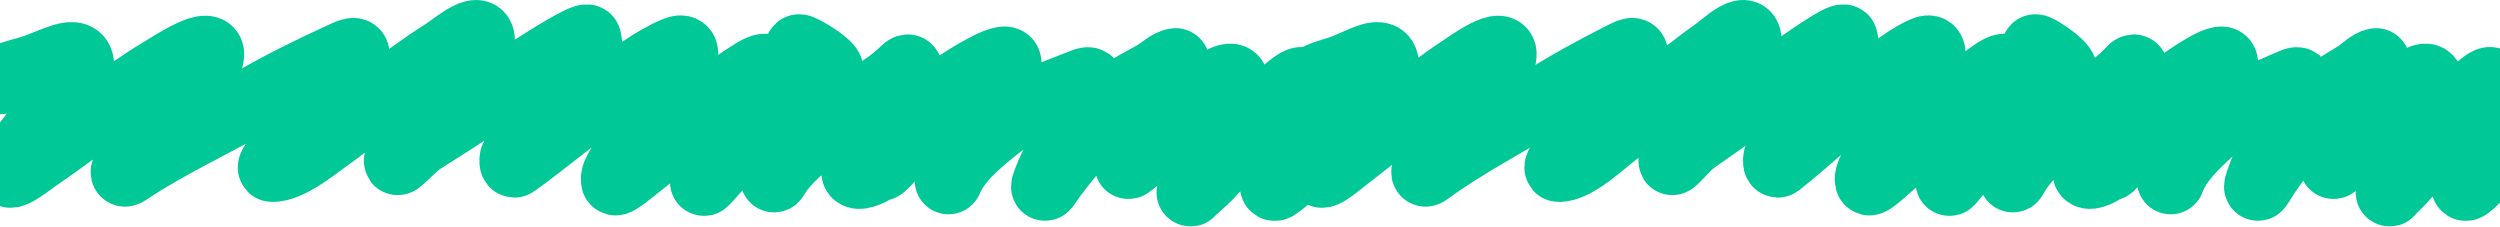 <svg width="1920" height="174" viewBox="0 0 1920 174" fill="none" xmlns="http://www.w3.org/2000/svg">
<path d="M0 61.762C6.483 57.583 14.893 55.917 22.811 53.545C31.845 50.84 39.834 46.767 48.815 44.014C56.096 41.782 61.387 42.908 61.589 49.437C62.176 68.49 38.665 85.739 26.916 101.697C20.703 110.136 12.62 119.104 8.212 128.156C1.36 142.225 22.992 124.914 26.916 122.239C60.159 99.584 90.606 74.364 125.8 53.299C131.43 49.93 164.802 27.789 161.271 43.849C155.626 69.52 125.659 87.81 106.754 108.599C101.56 114.31 98.524 120.964 96.945 127.663C96.381 130.054 93.75 134.615 97.857 131.853C128.226 111.433 162.421 95.975 194.802 77.375C216.49 64.917 238.425 54.051 261.752 43.356C273.239 38.09 274.349 37.646 272.815 48.697C269.462 72.855 237.296 94.442 218.982 113.694C217.942 114.786 205.847 129.205 209.173 129.142C222.321 128.892 240.244 114.276 248.635 108.27C279.744 86.007 307.533 61.487 340.562 40.563C349.729 34.755 372.234 14.622 369.189 34.729C364.876 63.213 328.037 84.901 310.908 109.256C307.884 113.556 308.395 118.207 305.89 122.568C302.471 128.52 316.927 112.327 323.682 108.106C353.626 89.397 382.525 69.879 411.959 50.752C415.677 48.336 450.358 26.24 451.194 29.716C457.497 55.955 426.541 84.247 407.739 104.408C402.897 109.601 396.69 115.219 394.395 121.418C394.142 122.102 393.712 126.84 395.536 125.526C420.545 107.508 443.342 87.703 469.214 70.144C484.604 59.699 500.237 46.422 518.941 38.755C530.325 34.089 523.926 48.001 522.591 51.902C517.621 66.417 508.027 80.196 498.525 93.398C490.277 104.859 482.336 116.516 475.601 128.484C473.764 131.748 471.375 135.529 472.293 139.166C472.867 141.439 487.408 129.201 487.804 128.895C498.252 120.84 508.316 112.602 517.458 103.751C532.743 88.954 548.664 74.757 567.87 62.502C577.089 56.619 594.808 43.143 587.373 60.283C577.996 81.9 560.656 101.705 549.735 123.061C546.957 128.493 543.851 133.804 540.839 139.166C538.439 143.439 551.839 127.542 553.385 126.019C576.117 103.625 595.112 79.175 618.851 57.407C625.197 51.589 607.641 43.047 613.532 36.984C614.508 35.979 636.46 48.507 637.328 53.959C641.484 80.049 611.05 82.005 605.165 106.791C602.873 116.444 590.408 144.372 595.813 135.386C605.682 118.978 628.387 102.948 645.312 89.7C660.515 77.8 678.57 69.048 692.53 56.175C695.24 53.675 698.352 49.778 697.89 55.107C696.738 68.391 690.25 79.002 681.466 90.604C665.992 111.043 656.717 107.735 656.717 131.771C656.717 137.904 669.603 131.722 670.979 130.346C678.848 122.476 672.608 133.204 680.212 125.197C698.849 105.573 712.174 82.135 735.185 64.803C737.609 62.977 772.889 40.085 773.849 48.04C776.87 73.066 744.104 94.975 736.098 118.049C733.848 124.532 726.298 143.829 729.026 137.441C736.773 119.302 758.481 103.554 775.788 89.7C790.481 77.938 811.079 71.655 830.077 63.899C835.23 61.795 837.961 60.917 837.149 66.035C834.783 80.949 826.868 94.825 818.444 108.435C811.915 118.982 797.385 151.968 804.301 141.549C818.087 120.783 837.269 101.889 852.432 81.647C861.753 69.204 872.702 65.17 887.104 56.832C890.985 54.585 897.939 48.173 902.843 47.629C903.783 47.525 902.912 56.897 902.843 57.325C899.585 77.57 884.962 98.025 873.418 116.323C872.155 118.324 861.157 132.009 869.768 124.704C884.515 112.195 896.018 97.888 909.002 84.441C913.508 79.774 948.899 47.473 948.464 64.392C947.85 88.288 934.394 108.334 923.145 130.128C920.454 135.339 917.673 140.491 915.161 145.74C913.006 150.243 914.722 147.078 918.012 144.343C935.669 129.665 946.439 112.077 962.607 96.684C973.387 86.422 980.345 74.456 993.173 65.213C1003.67 57.65 1001.71 65.355 999.56 72.445C993.549 92.244 988.871 112.229 981.312 131.771C980.525 133.805 974.821 147.129 980.855 142.782C986.553 138.677 989.719 136.104 992.603 130.703C995.987 124.363 1008 118.507 1008 112.05" stroke="#00c897" stroke-width="52" stroke-linecap="round"/>
<path d="M1008 61.762C1013.87 57.583 1021.47 55.917 1028.64 53.545C1036.81 50.84 1044.04 46.767 1052.17 44.014C1058.75 41.782 1063.54 42.908 1063.72 49.437C1064.25 68.49 1042.98 85.739 1032.35 101.697C1026.73 110.136 1019.42 119.104 1015.43 128.156C1009.23 142.225 1028.8 124.914 1032.35 122.239C1062.43 99.584 1089.98 74.364 1121.82 53.299C1126.91 49.93 1157.11 27.789 1153.91 43.849C1148.8 69.52 1121.69 87.81 1104.59 108.599C1099.89 114.31 1097.14 120.964 1095.71 127.663C1095.2 130.054 1092.82 134.615 1096.54 131.853C1124.01 111.433 1154.95 95.975 1184.25 77.375C1203.87 64.917 1223.72 54.051 1244.82 43.356C1255.22 38.09 1256.22 37.646 1254.83 48.697C1251.8 72.855 1222.7 94.442 1206.13 113.694C1205.19 114.786 1194.24 129.205 1197.25 129.142C1209.15 128.892 1225.36 114.276 1232.96 108.27C1261.1 86.007 1286.24 61.487 1316.13 40.563C1324.42 34.755 1344.78 14.622 1342.03 34.729C1338.13 63.213 1304.8 84.901 1289.3 109.256C1286.56 113.556 1287.02 118.207 1284.76 122.568C1281.66 128.52 1294.74 112.327 1300.86 108.106C1327.95 89.397 1354.09 69.879 1380.73 50.752C1384.09 48.336 1415.47 26.24 1416.22 29.716C1421.93 55.955 1393.92 84.247 1376.91 104.408C1372.53 109.601 1366.91 115.219 1364.83 121.418C1364.6 122.102 1364.22 126.84 1365.87 125.526C1388.49 107.508 1409.12 87.703 1432.53 70.144C1446.45 59.699 1460.6 46.422 1477.52 38.755C1487.82 34.089 1482.03 48.001 1480.82 51.902C1476.32 66.417 1467.64 80.196 1459.05 93.398C1451.58 104.859 1444.4 116.516 1438.31 128.484C1436.64 131.748 1434.48 135.529 1435.31 139.166C1435.83 141.439 1448.99 129.201 1449.35 128.895C1458.8 120.84 1467.91 112.602 1476.18 103.751C1490.01 88.954 1504.41 74.757 1521.79 62.502C1530.13 56.619 1546.16 43.143 1539.43 60.283C1530.95 81.9 1515.26 101.705 1505.38 123.061C1502.87 128.493 1500.06 133.804 1497.33 139.166C1495.16 143.439 1507.28 127.542 1508.68 126.019C1529.25 103.625 1546.43 79.175 1567.91 57.407C1573.65 51.589 1557.77 43.047 1563.1 36.984C1563.98 35.979 1583.84 48.507 1584.63 53.959C1588.39 80.049 1560.85 82.005 1555.53 106.791C1553.46 116.444 1542.18 144.372 1547.07 135.386C1556 118.978 1576.54 102.948 1591.85 89.7C1605.61 77.8 1621.94 69.048 1634.57 56.175C1637.03 53.675 1639.84 49.778 1639.42 55.107C1638.38 68.391 1632.51 79.002 1624.56 90.604C1610.56 111.043 1602.17 107.735 1602.17 131.771C1602.17 137.904 1613.83 131.722 1615.08 130.346C1622.2 122.476 1616.55 133.204 1623.43 125.197C1640.29 105.573 1652.35 82.135 1673.17 64.803C1675.36 62.977 1707.28 40.085 1708.15 48.04C1710.88 73.066 1681.24 94.975 1673.99 118.049C1671.96 124.532 1665.13 143.829 1667.6 137.441C1674.6 119.302 1694.25 103.554 1709.9 89.7C1723.2 77.938 1741.83 71.655 1759.02 63.899C1763.68 61.795 1766.15 60.917 1765.42 66.035C1763.28 80.949 1756.12 94.825 1748.5 108.435C1742.59 118.982 1729.44 151.968 1735.7 141.549C1748.17 120.783 1765.53 101.889 1779.25 81.647C1787.68 69.204 1797.59 65.17 1810.62 56.832C1814.13 54.585 1820.42 48.173 1824.86 47.629C1825.71 47.525 1824.92 56.897 1824.86 57.325C1821.91 77.57 1808.68 98.025 1798.23 116.323C1797.09 118.324 1787.14 132.009 1794.93 124.704C1808.28 112.195 1818.68 97.888 1830.43 84.441C1834.51 79.774 1866.53 47.473 1866.13 64.392C1865.58 88.288 1853.4 108.334 1843.23 130.128C1840.79 135.339 1838.28 140.491 1836 145.74C1834.05 150.243 1835.61 147.078 1838.58 144.343C1854.56 129.665 1864.3 112.077 1878.93 96.684C1888.68 86.422 1894.98 74.456 1906.59 65.213C1916.08 57.65 1914.31 65.355 1912.36 72.445C1906.92 92.244 1902.69 112.229 1895.85 131.771C1895.14 133.805 1889.98 147.129 1895.44 142.782C1900.6 138.677 1903.46 136.104 1906.07 130.703C1909.13 124.363 1920 118.507 1920 112.05" stroke="#00c897" stroke-width="52" stroke-linecap="round"/>
</svg>
